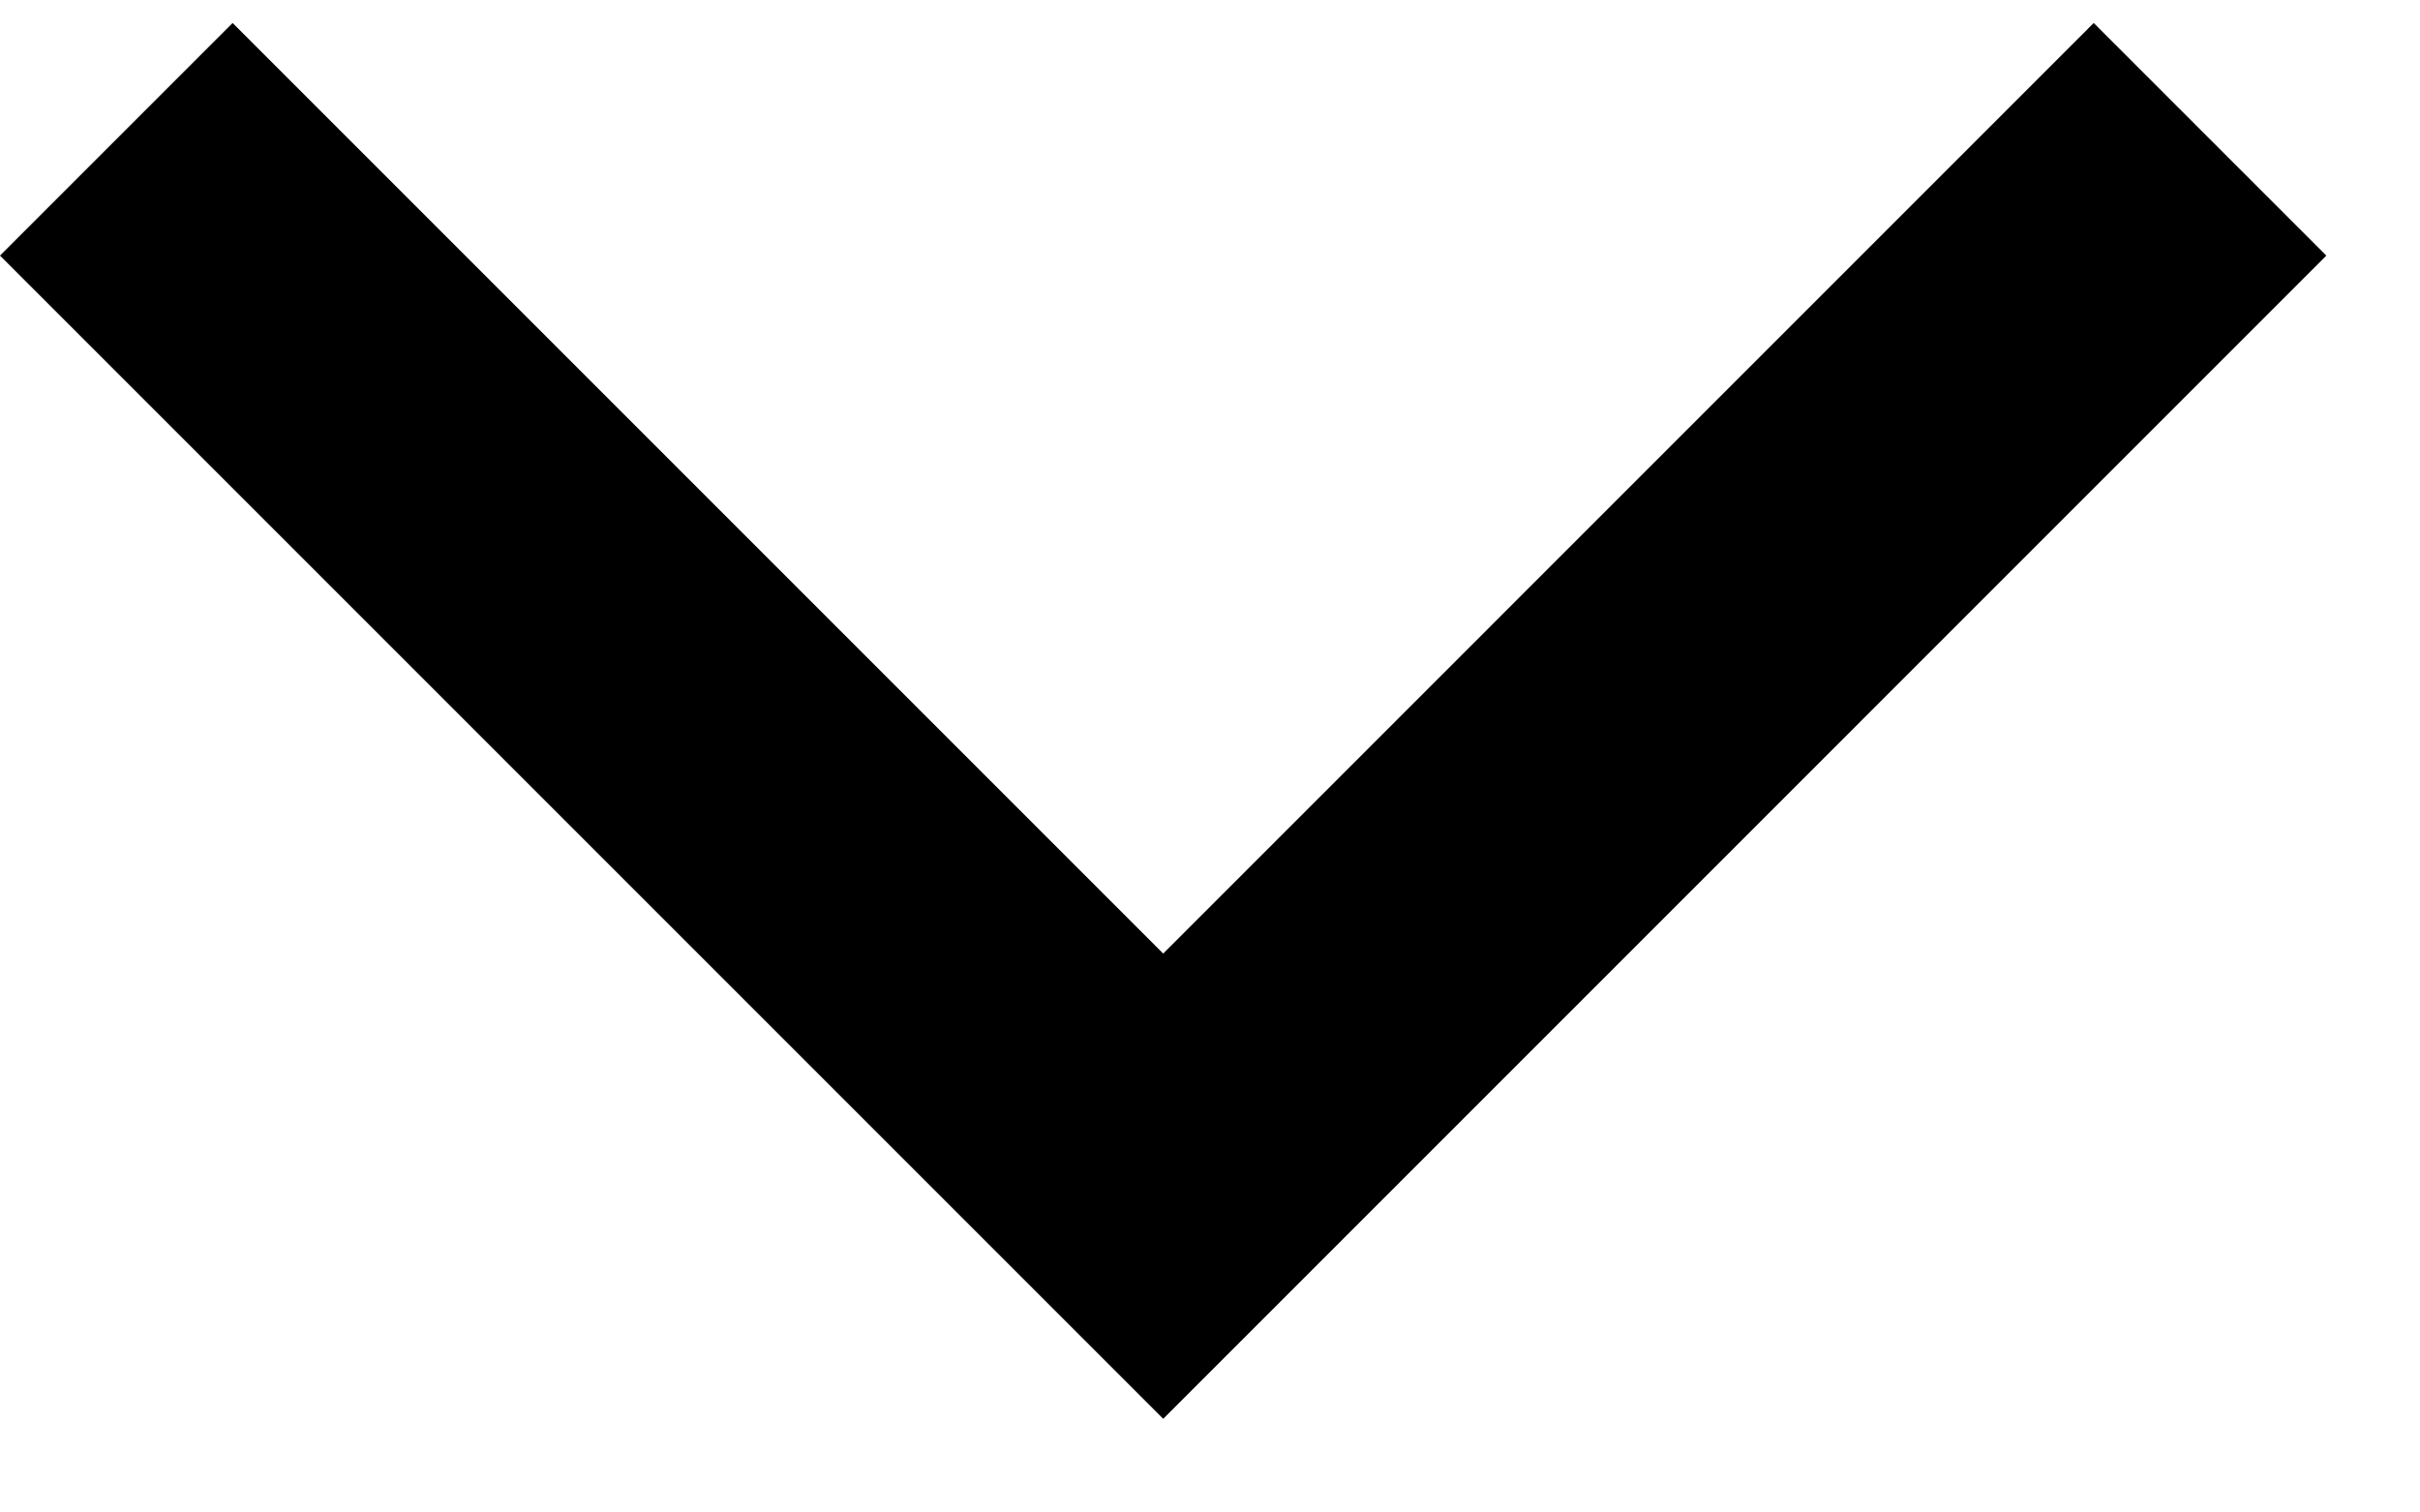 <svg width="24" height="15" viewBox="0 0 24 15" fill="none" xmlns="http://www.w3.org/2000/svg">
<path fill-rule="evenodd" clip-rule="evenodd" d="M3.53284e-07 2.535L11.536 14.071L23.071 2.535L20.764 0.228L11.536 9.457L2.307 0.228L3.53284e-07 2.535Z" fill="currentColor"/>
</svg>
